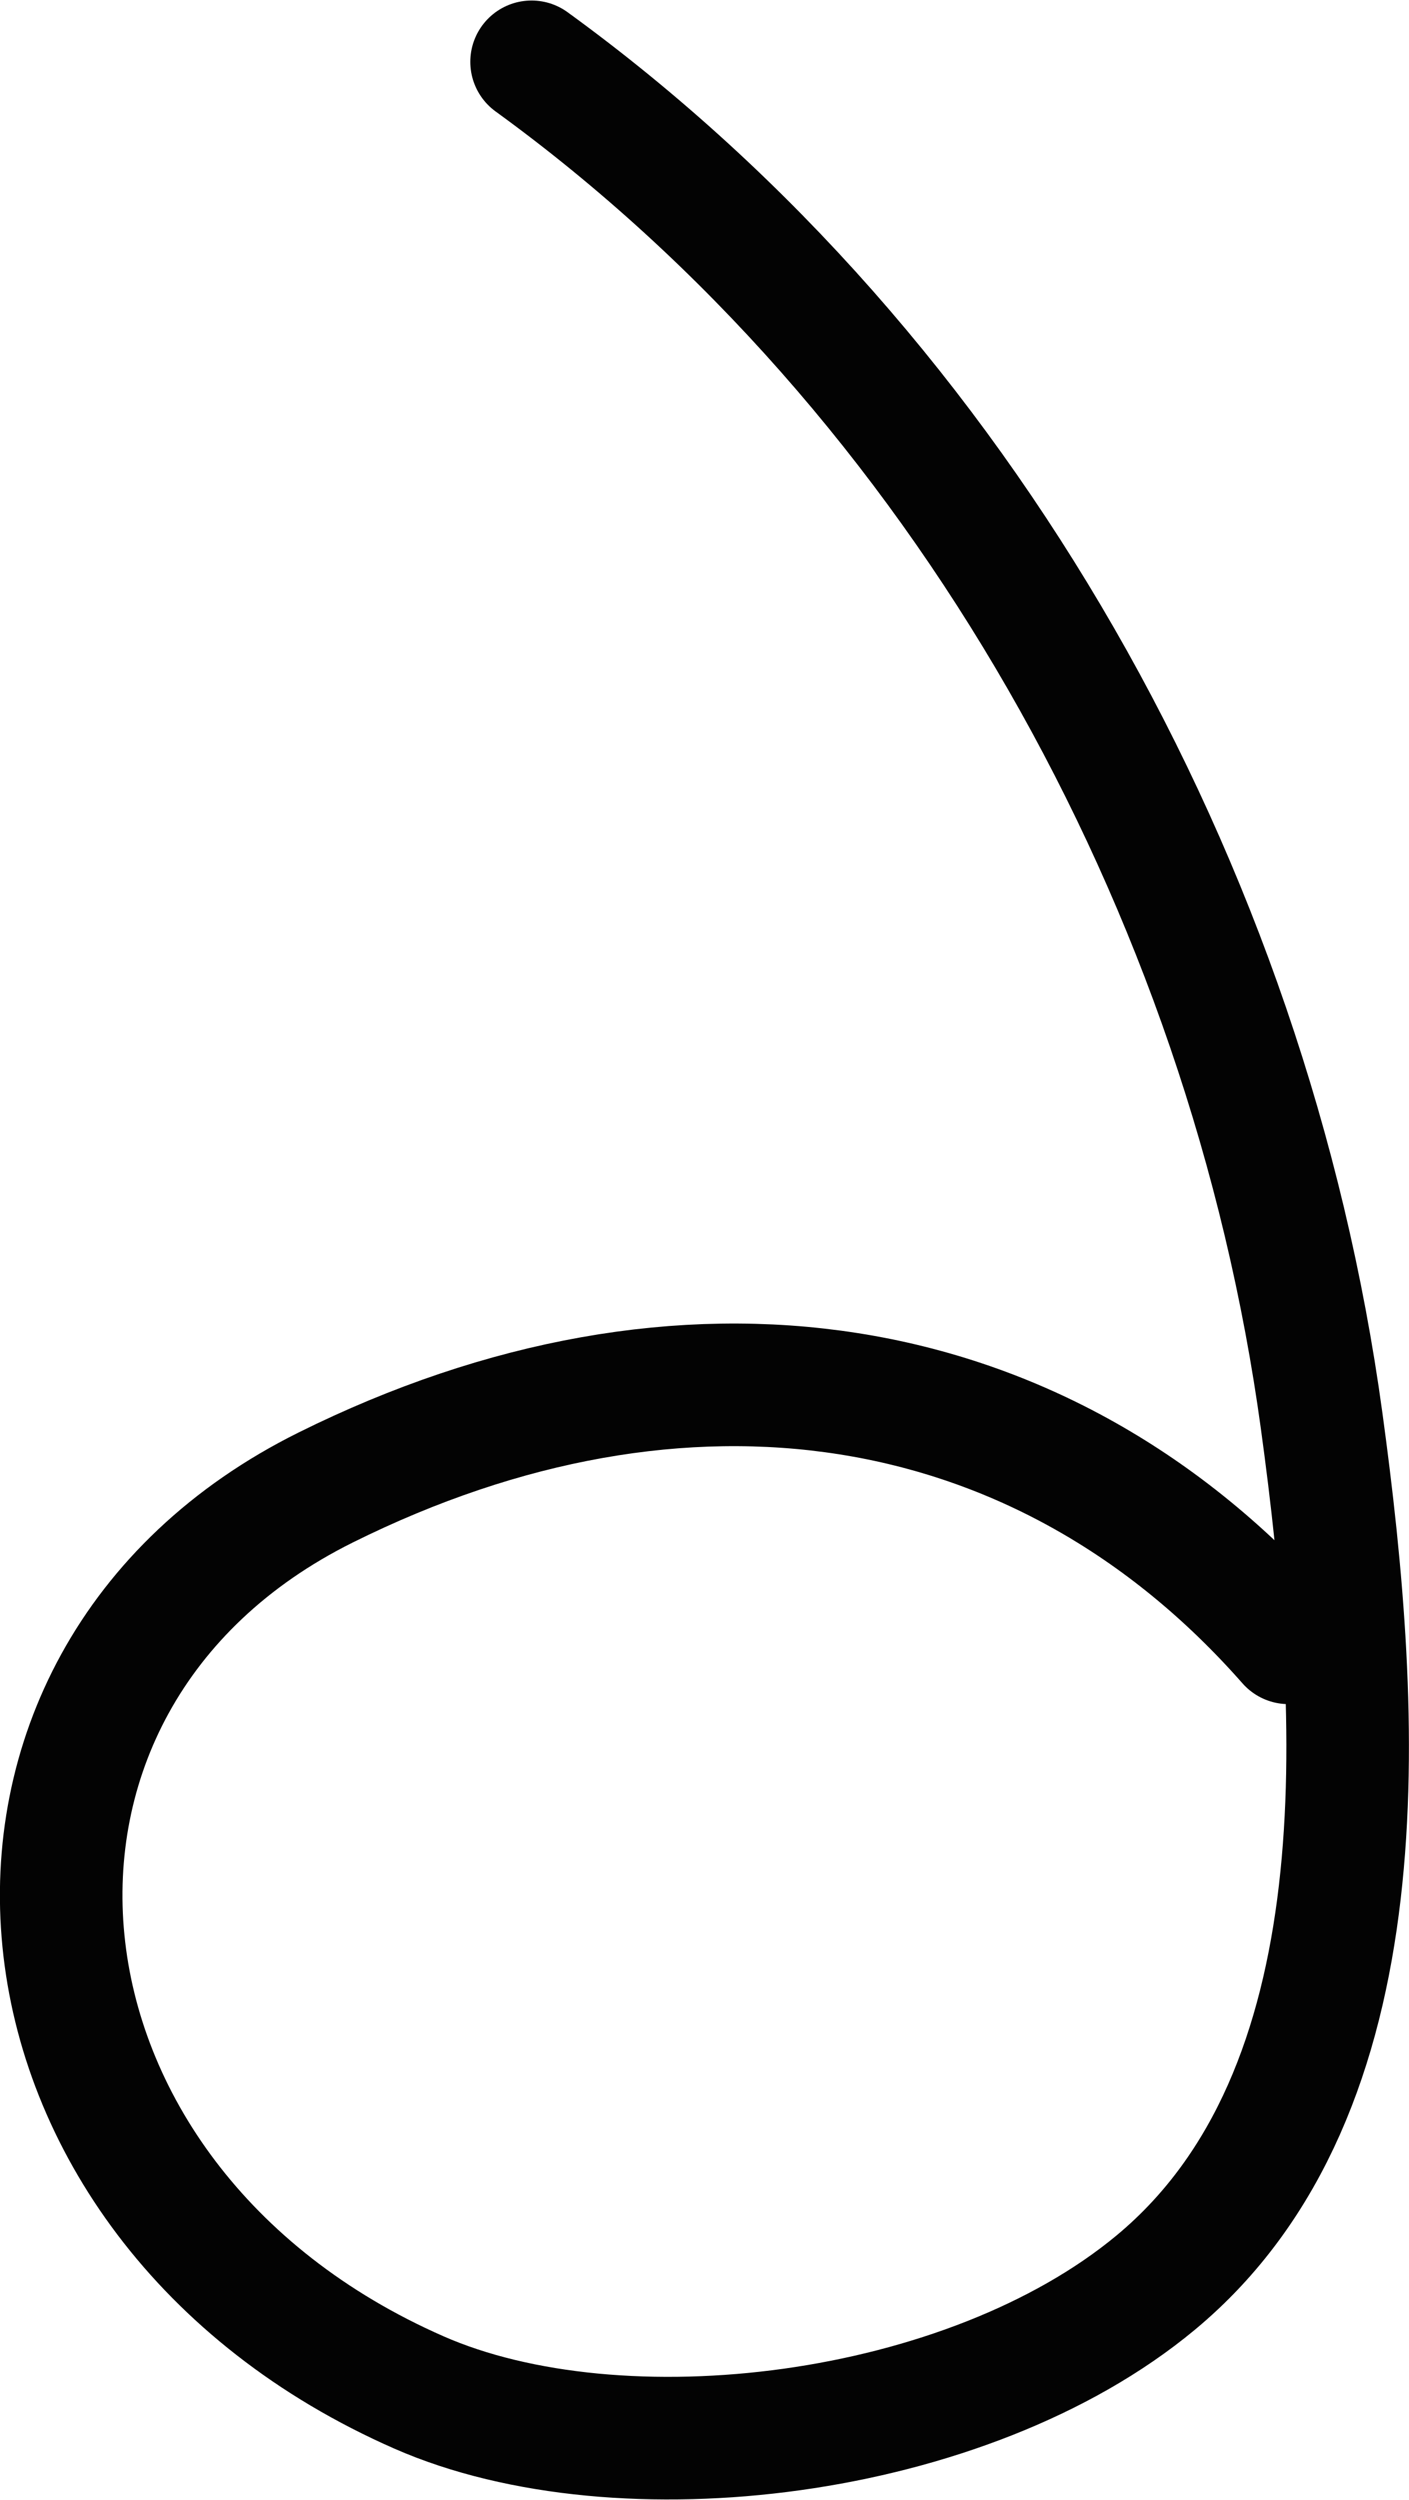 <?xml version="1.0" encoding="UTF-8" standalone="no"?>
<svg
   xmlns:dc="http://purl.org/dc/elements/1.1/"
   xmlns:cc="http://creativecommons.org/ns#"
   xmlns:rdf="http://www.w3.org/1999/02/22-rdf-syntax-ns#"
   xmlns:svg="http://www.w3.org/2000/svg"
   xmlns="http://www.w3.org/2000/svg"
   version="1.1"
   id="svg20352"
   height="815.364"
   width="459.878">
  <defs
     id="defs20358" />
  <path
     id="path20354"
     d="M 173.498,20.168 C 314.297,122.289 407.53,289.475 431.343,463.294 c 13.367,97.572 20.511,219.261 -54.12,281.237 -61.617,51.168 -174.847,64.662 -240.479,35.851 C -5.133,718.102 -20.657,548.257 106.29,485.2 222.733,427.361 340.182,444.572 420.53,535.85"
     style="fill:none;stroke:#030303;stroke-width:40;stroke-linecap:round;stroke-linejoin:round;stroke-miterlimit:4;stroke-dasharray:none" />
</svg>
